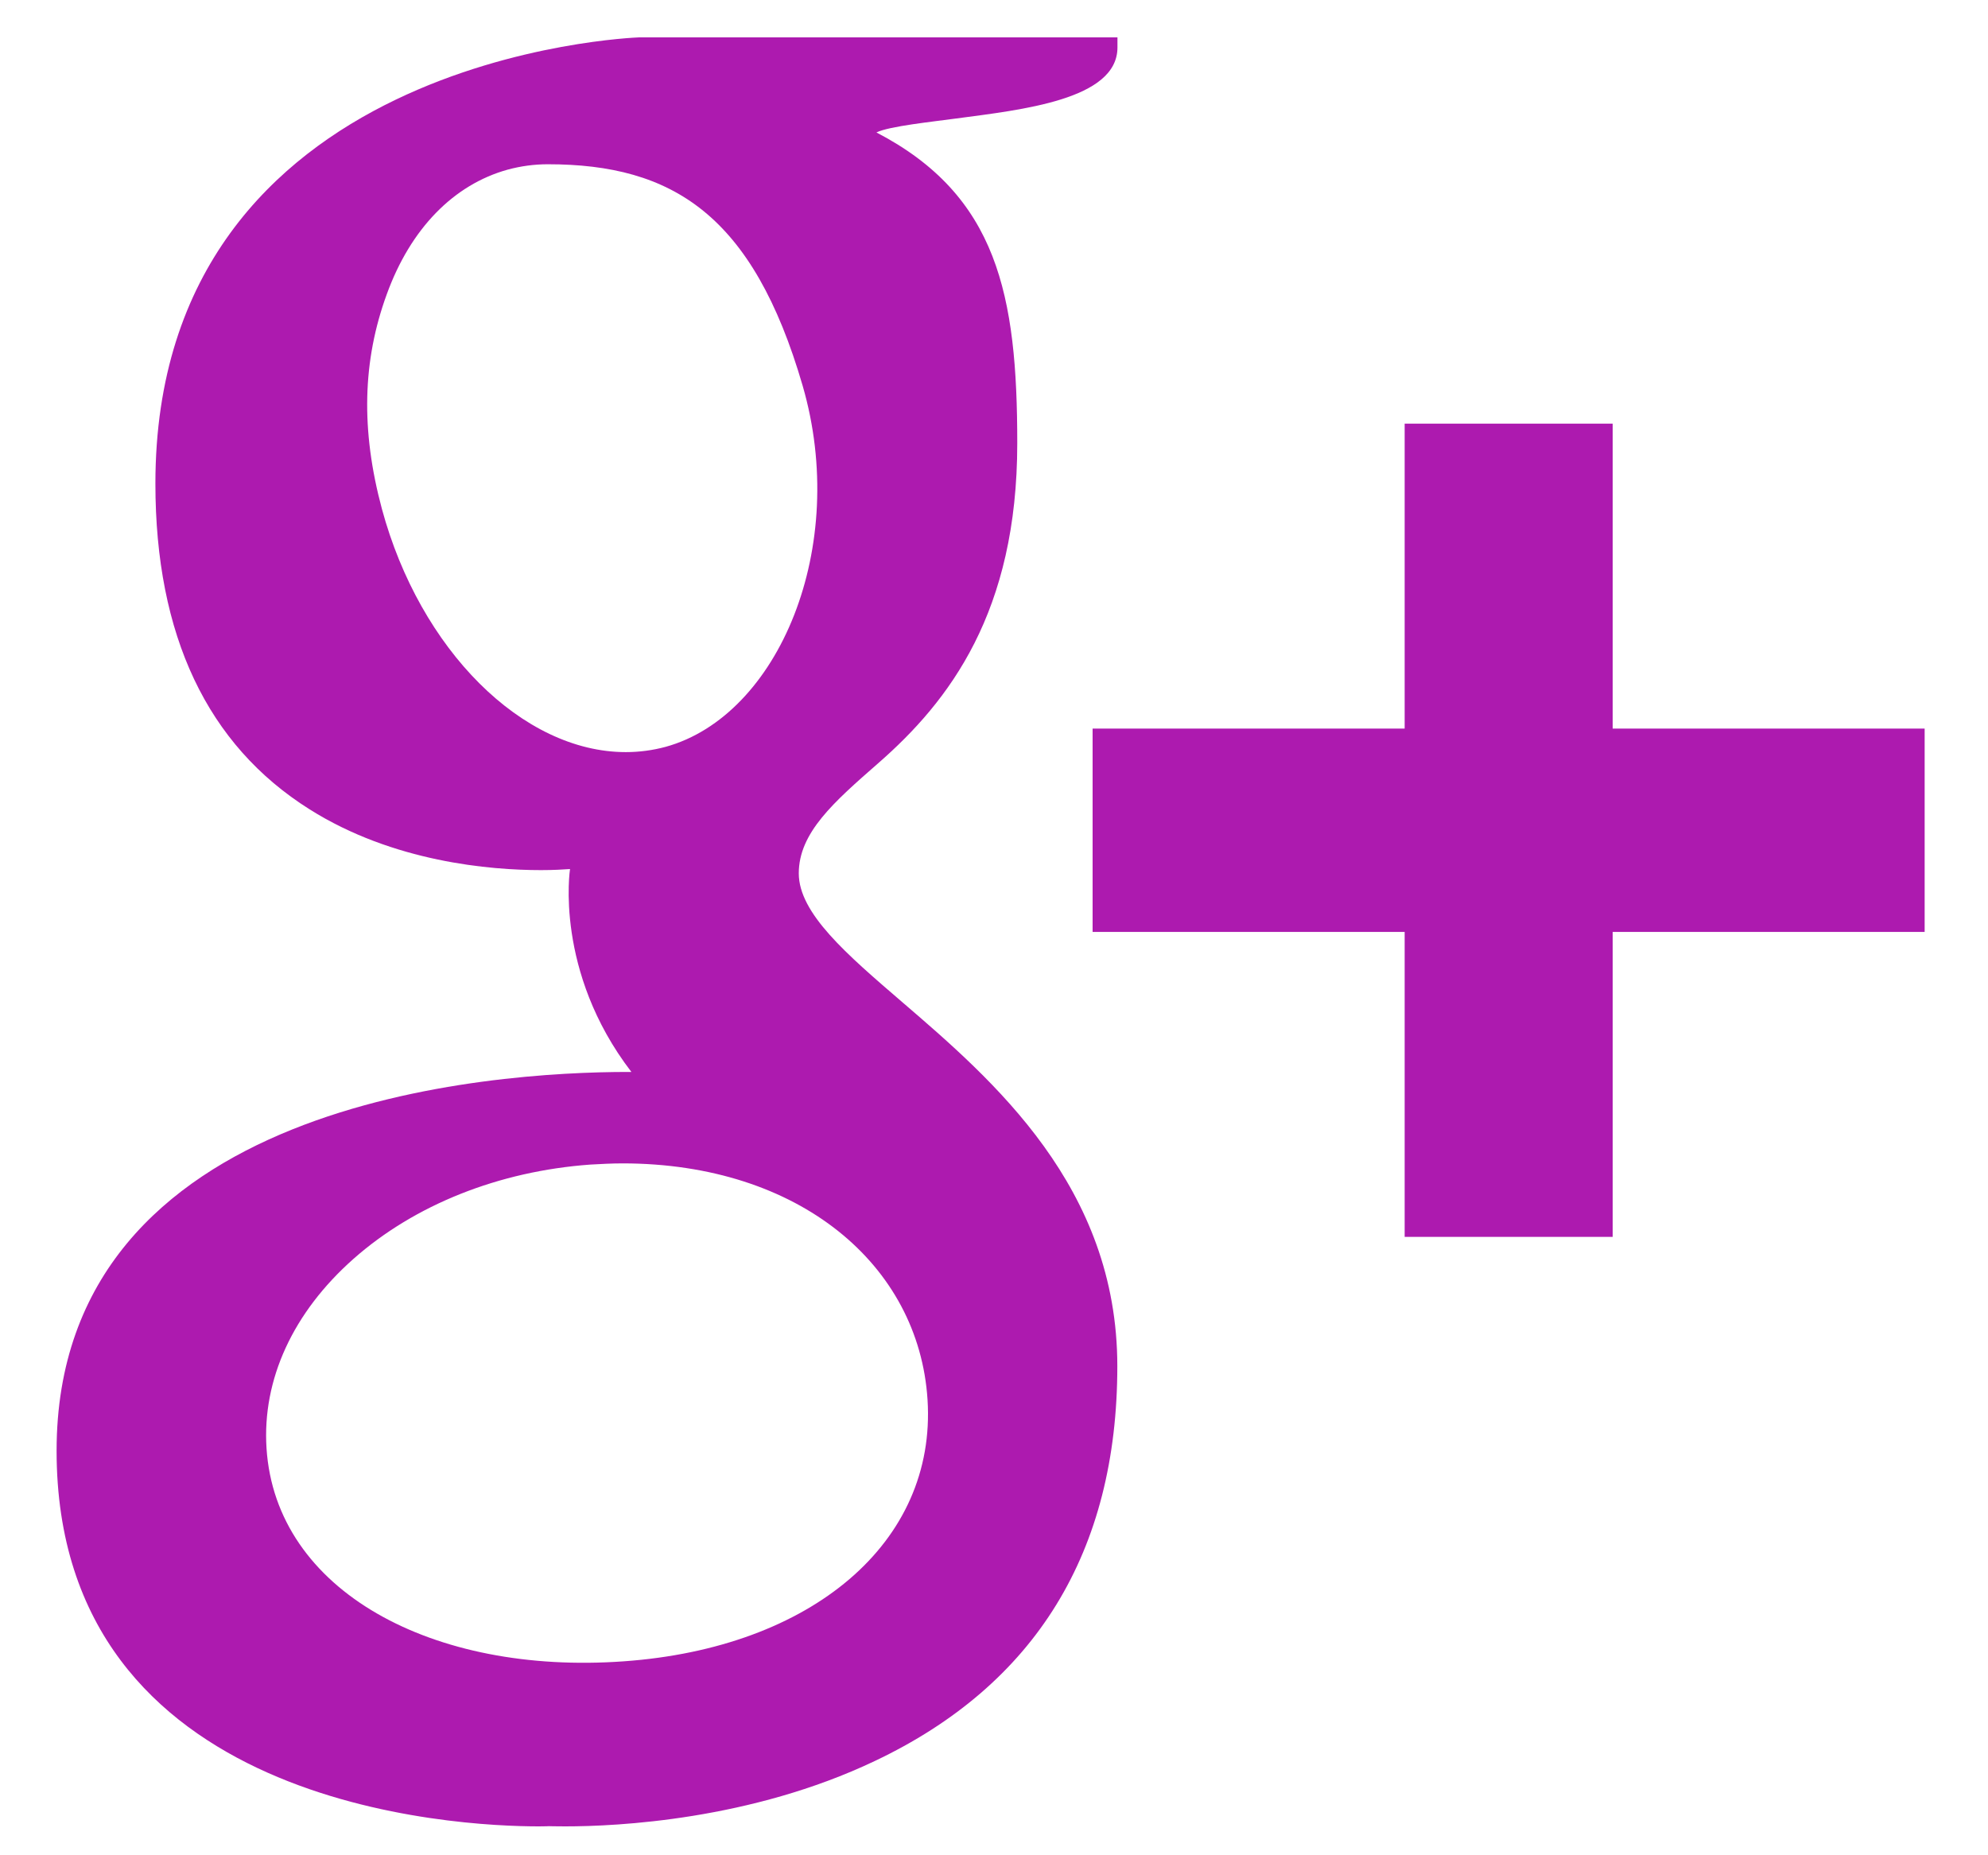 <svg width="30" height="28" viewBox="0 0 30 28" fill="none" xmlns="http://www.w3.org/2000/svg">
<path d="M2.345 7.298C2.345 9.59 3.128 11.243 4.671 12.214C5.936 13.012 7.402 13.132 8.165 13.132C8.35 13.132 8.499 13.123 8.602 13.116C8.602 13.116 8.361 14.657 9.528 16.178H9.475C7.452 16.178 0.854 16.591 0.854 21.896C0.854 27.29 6.914 27.564 8.13 27.564C8.226 27.564 8.282 27.561 8.282 27.561C8.295 27.561 8.381 27.564 8.53 27.564C9.31 27.564 11.327 27.469 13.2 26.578C15.629 25.427 16.861 23.419 16.861 20.618C16.861 17.912 14.984 16.301 13.614 15.123C12.777 14.403 12.054 13.784 12.054 13.181C12.054 12.567 12.583 12.105 13.25 11.521C14.331 10.578 15.351 9.232 15.351 6.689C15.351 4.453 15.055 2.951 13.226 1.999C13.416 1.904 14.091 1.835 14.424 1.789C15.414 1.657 16.863 1.506 16.863 0.716V0.564H9.645C9.572 0.568 2.345 0.828 2.345 7.298ZM13.997 21.124C14.135 23.281 12.247 24.872 9.411 25.073C6.531 25.28 4.161 24.013 4.022 21.858C3.955 20.821 4.421 19.808 5.333 19C6.258 18.182 7.527 17.676 8.909 17.576C9.072 17.567 9.233 17.558 9.395 17.558C12.062 17.559 13.867 19.09 13.997 21.124ZM12.112 5.82C12.82 8.256 11.751 10.8 10.046 11.271C9.85 11.324 9.647 11.351 9.444 11.351C7.884 11.351 6.338 9.807 5.763 7.68C5.443 6.489 5.47 5.443 5.837 4.44C6.196 3.45 6.846 2.786 7.662 2.56C7.858 2.507 8.061 2.479 8.267 2.479C10.15 2.479 11.362 3.243 12.112 5.82ZM24.336 10.996V6.394H21.197V10.996H16.488V14.065H21.197V18.667H24.336V14.065H29.044V10.996H24.336Z" fill="#AD1AAF"/>
</svg>
